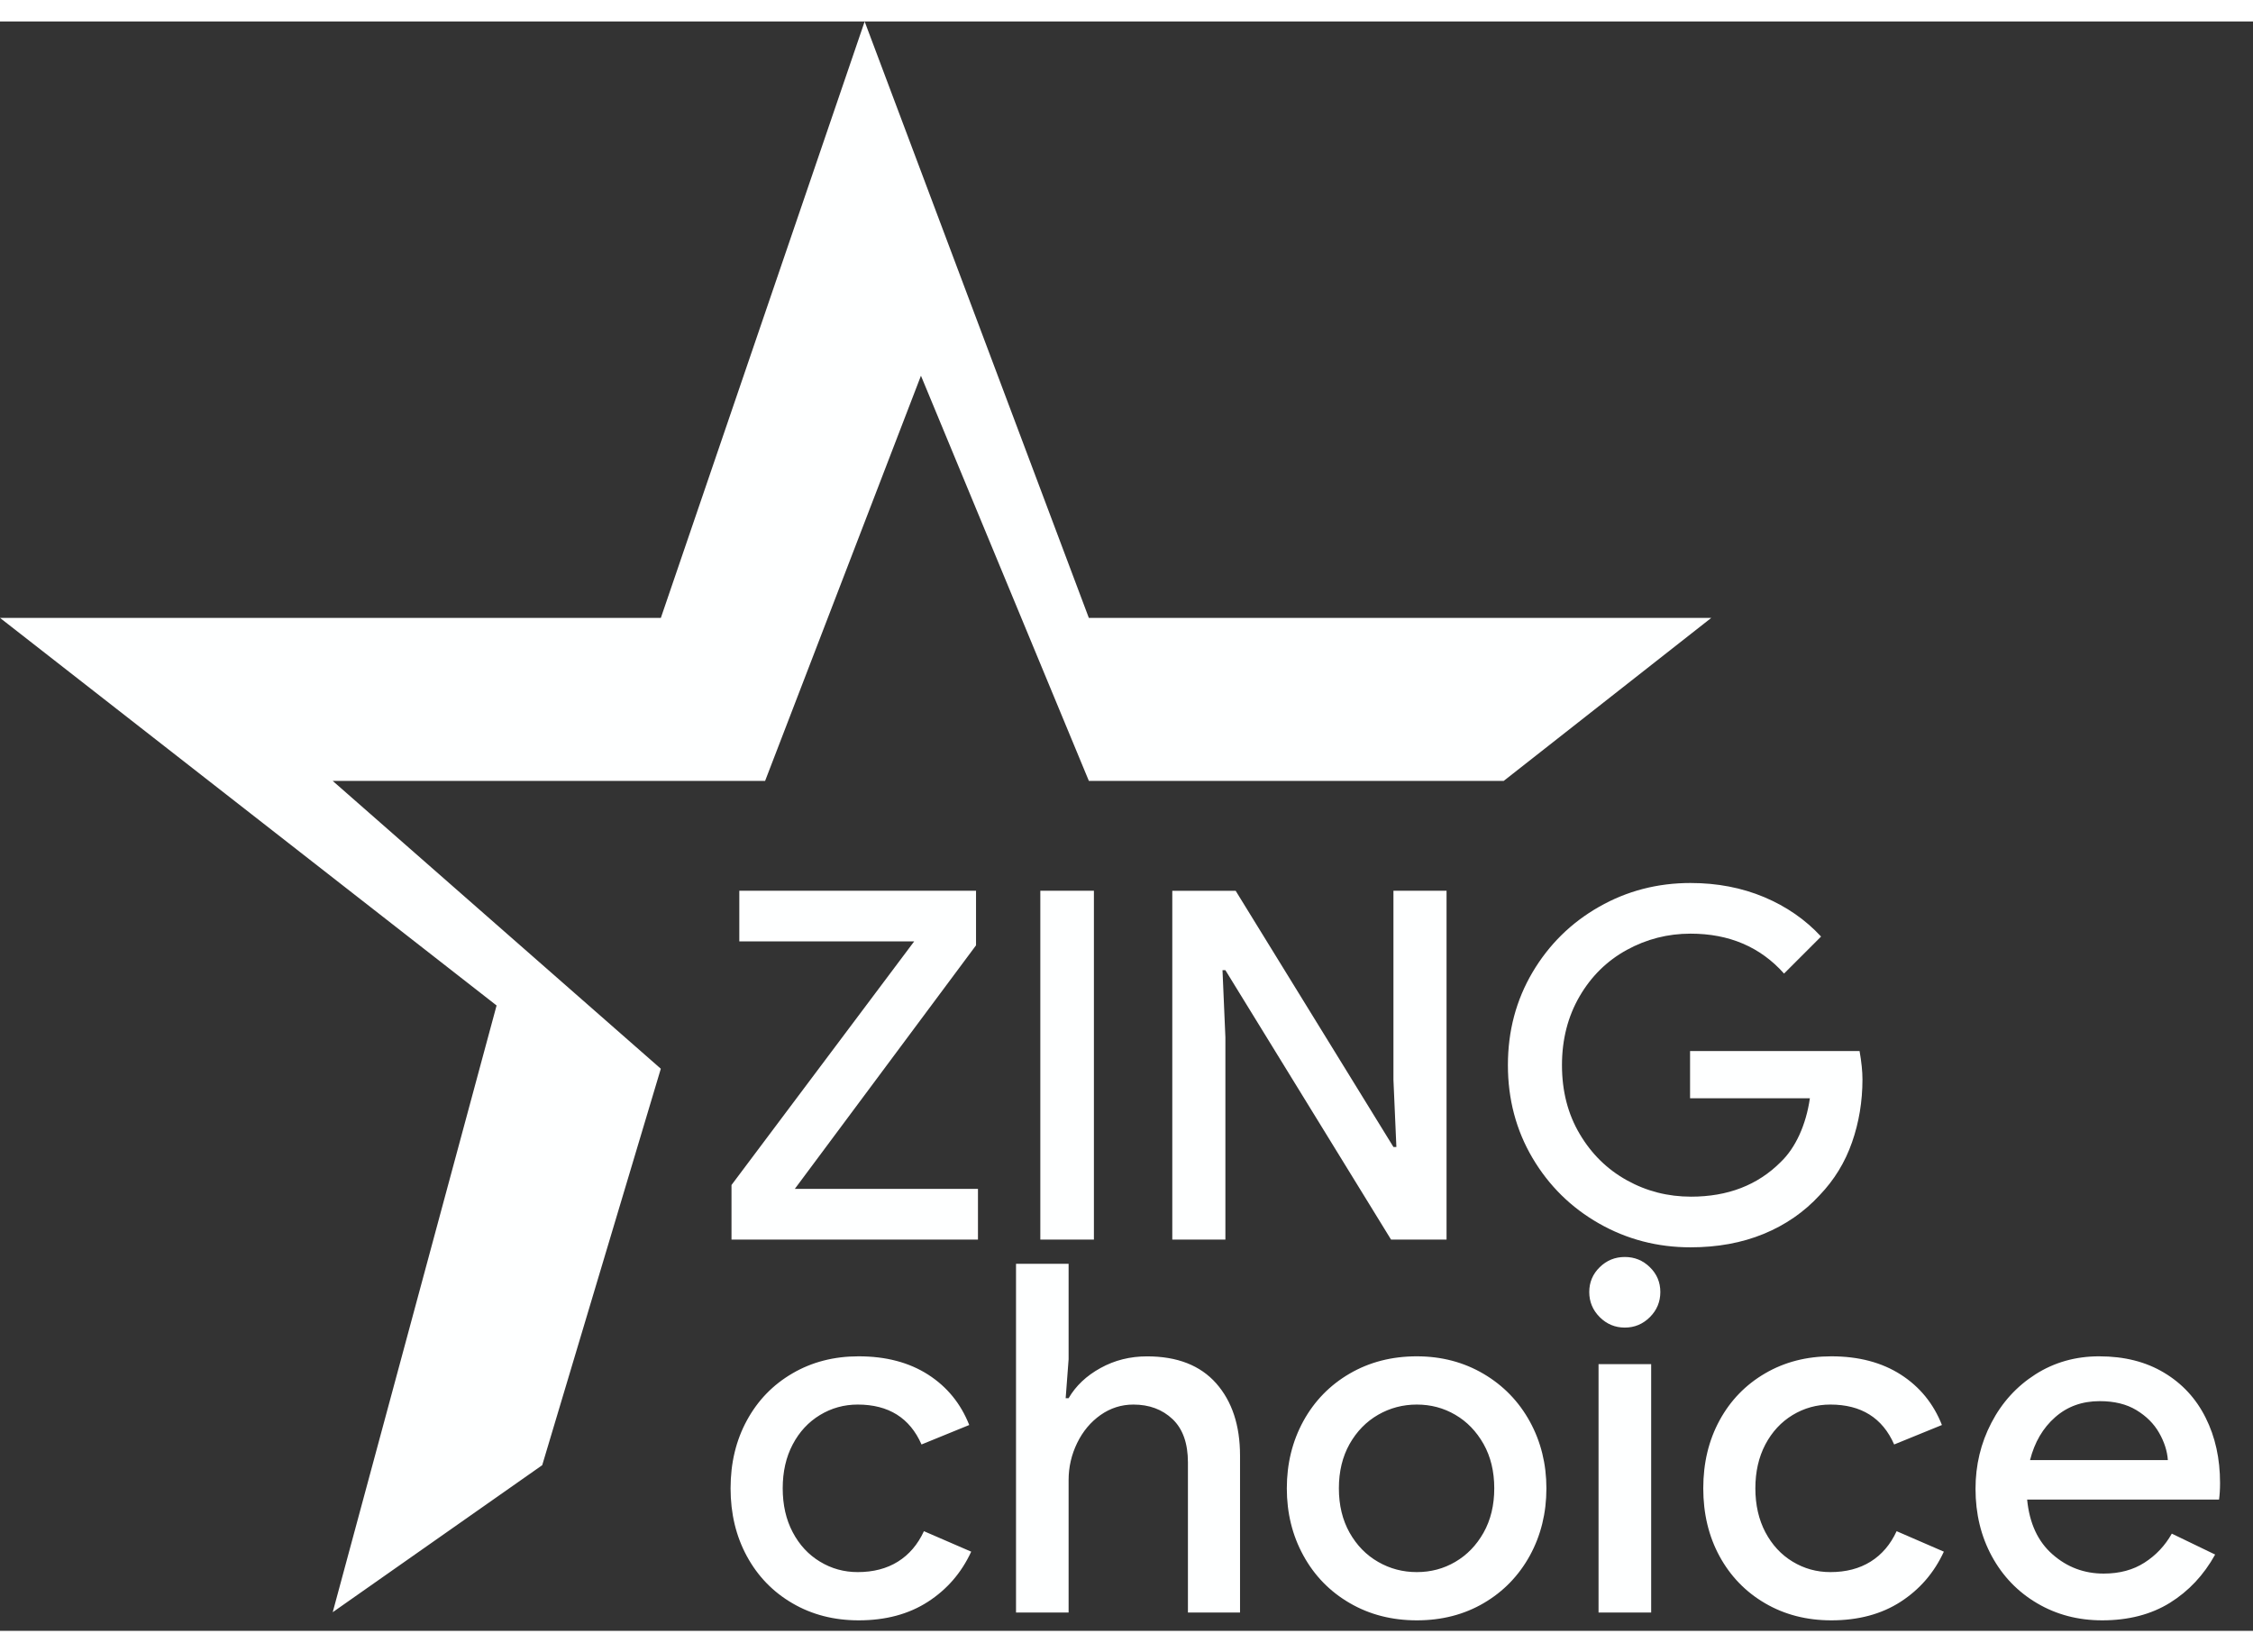 <svg xmlns:xlink="http://www.w3.org/1999/xlink" xmlns="http://www.w3.org/2000/svg" width="60" height="44" viewBox="0 0 56 40"><rect x="0" y="0" width="56" height="40" fill="#333333" stroke="none"/><path fill="#FEFFFF" d="M21.343 33.177c.678 0 1.253.152 1.725.454.472.303.813.72 1.023 1.253l-1.186.484c-.29-.661-.82-.992-1.586-.992-.339 0-.652.087-.938.26-.287.174-.513.418-.678.732-.166.315-.248.678-.248 1.09 0 .412.082.775.248 1.09.165.314.391.559.678.732.286.174.599.26.938.26.387 0 .72-.086.999-.26.278-.173.494-.426.647-.757l1.175.509c-.242.525-.602.94-1.078 1.247-.476.307-1.049.46-1.719.46-.613 0-1.162-.141-1.646-.424-.485-.282-.862-.672-1.132-1.168-.27-.496-.406-1.06-.406-1.689 0-.63.135-1.192.406-1.689.27-.496.647-.886 1.132-1.168.484-.283 1.033-.424 1.646-.424zm13.874 0c.613 0 1.166.146 1.659.436.492.29.875.686 1.15 1.186.274.5.411 1.054.411 1.66 0 .612-.137 1.17-.411 1.67-.275.5-.656.894-1.144 1.18-.489.287-1.043.43-1.665.43-.621 0-1.178-.143-1.67-.43-.493-.286-.876-.68-1.15-1.18-.275-.5-.412-1.058-.412-1.67 0-.614.137-1.171.411-1.672.275-.5.658-.893 1.15-1.18.493-.287 1.05-.43 1.671-.43zm10.303 0c.678 0 1.253.152 1.725.454.472.303.813.72 1.023 1.253l-1.187.484c-.29-.661-.819-.992-1.586-.992-.339 0-.651.087-.938.26-.286.174-.512.418-.678.732-.165.315-.248.678-.248 1.09 0 .412.083.775.248 1.09.166.314.392.559.678.732.287.174.6.26.938.26.388 0 .72-.086 1-.26.278-.173.494-.426.647-.757l1.174.509c-.242.525-.601.94-1.077 1.247-.476.307-1.05.46-1.72.46-.613 0-1.162-.141-1.646-.424-.484-.282-.861-.672-1.132-1.168-.27-.496-.405-1.06-.405-1.689 0-.63.135-1.192.405-1.689.27-.496.648-.886 1.132-1.168.484-.283 1.033-.424 1.647-.424zm6.658 0c.622 0 1.158.135 1.61.406.452.27.797.643 1.035 1.12.239.476.358 1.017.358 1.622 0 .161-.009.299-.025.412h-4.77c.057.589.267 1.043.63 1.361.363.32.787.479 1.271.479.396 0 .735-.091 1.017-.273.283-.181.509-.421.678-.72l1.077.52c-.282.509-.657.909-1.125 1.2-.469.29-1.03.435-1.683.435-.597 0-1.136-.141-1.616-.424-.48-.282-.856-.672-1.126-1.168-.27-.496-.406-1.055-.406-1.677 0-.589.131-1.136.394-1.64.262-.505.627-.906 1.095-1.205.468-.298.997-.448 1.586-.448zm-25.617-2.3v2.373l-.073.968h.073c.178-.306.442-.557.793-.75.351-.194.736-.29 1.156-.29.75 0 1.324.223 1.72.671.395.448.592 1.047.592 1.798v3.898h-1.295v-3.729c0-.476-.127-.835-.381-1.077-.255-.242-.58-.363-.975-.363-.298 0-.57.087-.817.26-.246.174-.44.406-.581.696-.141.29-.212.597-.212.92v3.293h-1.307v-8.668h1.307zm14.48 2.494v6.174h-1.308v-6.174h1.307zM21.491 0l5.573 14.824h15.471l-5.16 4.052h-10.31L22.891 8.805l-3.874 10.071H8.27l8.155 7.153-2.948 9.854-5.207 3.654 4.073-15.08L0 14.824h16.426L21.492 0zm13.725 34.376c-.347 0-.668.085-.962.254-.295.17-.531.412-.709.726-.177.315-.266.682-.266 1.102 0 .42.089.787.266 1.102.178.315.414.557.709.726.294.17.615.254.962.254s.666-.084.956-.254c.291-.17.525-.411.703-.726.177-.315.266-.682.266-1.102 0-.42-.089-.787-.266-1.102-.178-.314-.412-.557-.703-.726-.29-.17-.609-.254-.956-.254zm16.973-.085c-.436 0-.805.133-1.107.4-.303.266-.511.621-.624 1.065h3.426c-.016-.226-.089-.452-.218-.678-.129-.226-.317-.414-.563-.563-.246-.15-.55-.224-.914-.224zm-11.803-3.583c.242 0 .45.084.623.254.174.17.26.375.26.617s-.086.45-.26.624c-.174.173-.381.26-.623.26-.243 0-.45-.087-.624-.26-.173-.174-.26-.382-.26-.624s.087-.448.26-.617c.174-.17.381-.254.624-.254zm1.634-9.295c.662 0 1.271.117 1.828.35.557.235 1.029.562 1.416.981l-.92.92c-.589-.661-1.364-.992-2.324-.992-.565 0-1.094.135-1.586.405s-.884.656-1.174 1.156c-.29.5-.436 1.07-.436 1.707 0 .646.147 1.217.442 1.713.294.497.686.88 1.174 1.15.488.271 1.019.406 1.592.406.912 0 1.655-.286 2.228-.86.185-.177.34-.403.466-.677.125-.275.212-.577.26-.908h-2.978v-1.175h4.213c.048.275.072.509.072.703 0 .548-.086 1.07-.26 1.567-.173.497-.442.935-.805 1.314-.387.42-.851.74-1.392.962-.54.222-1.146.333-1.816.333-.823 0-1.582-.198-2.276-.593-.694-.395-1.245-.938-1.653-1.628-.407-.69-.611-1.46-.611-2.307s.204-1.616.611-2.306c.408-.69.959-1.233 1.653-1.628.694-.396 1.453-.593 2.276-.593zm-17.76.193v1.356l-4.504 6.053h4.552v1.26h-6.126v-1.356l4.54-6.054h-4.346v-1.259h5.884zm2.93 0v8.669h-1.332v-8.669h1.332zm3.523 0l3.922 6.368h.073l-.073-1.67v-4.698h1.32v8.669h-1.38l-4.117-6.695h-.072l.072 1.67v5.025h-1.32v-8.669h1.575z"></path></svg>